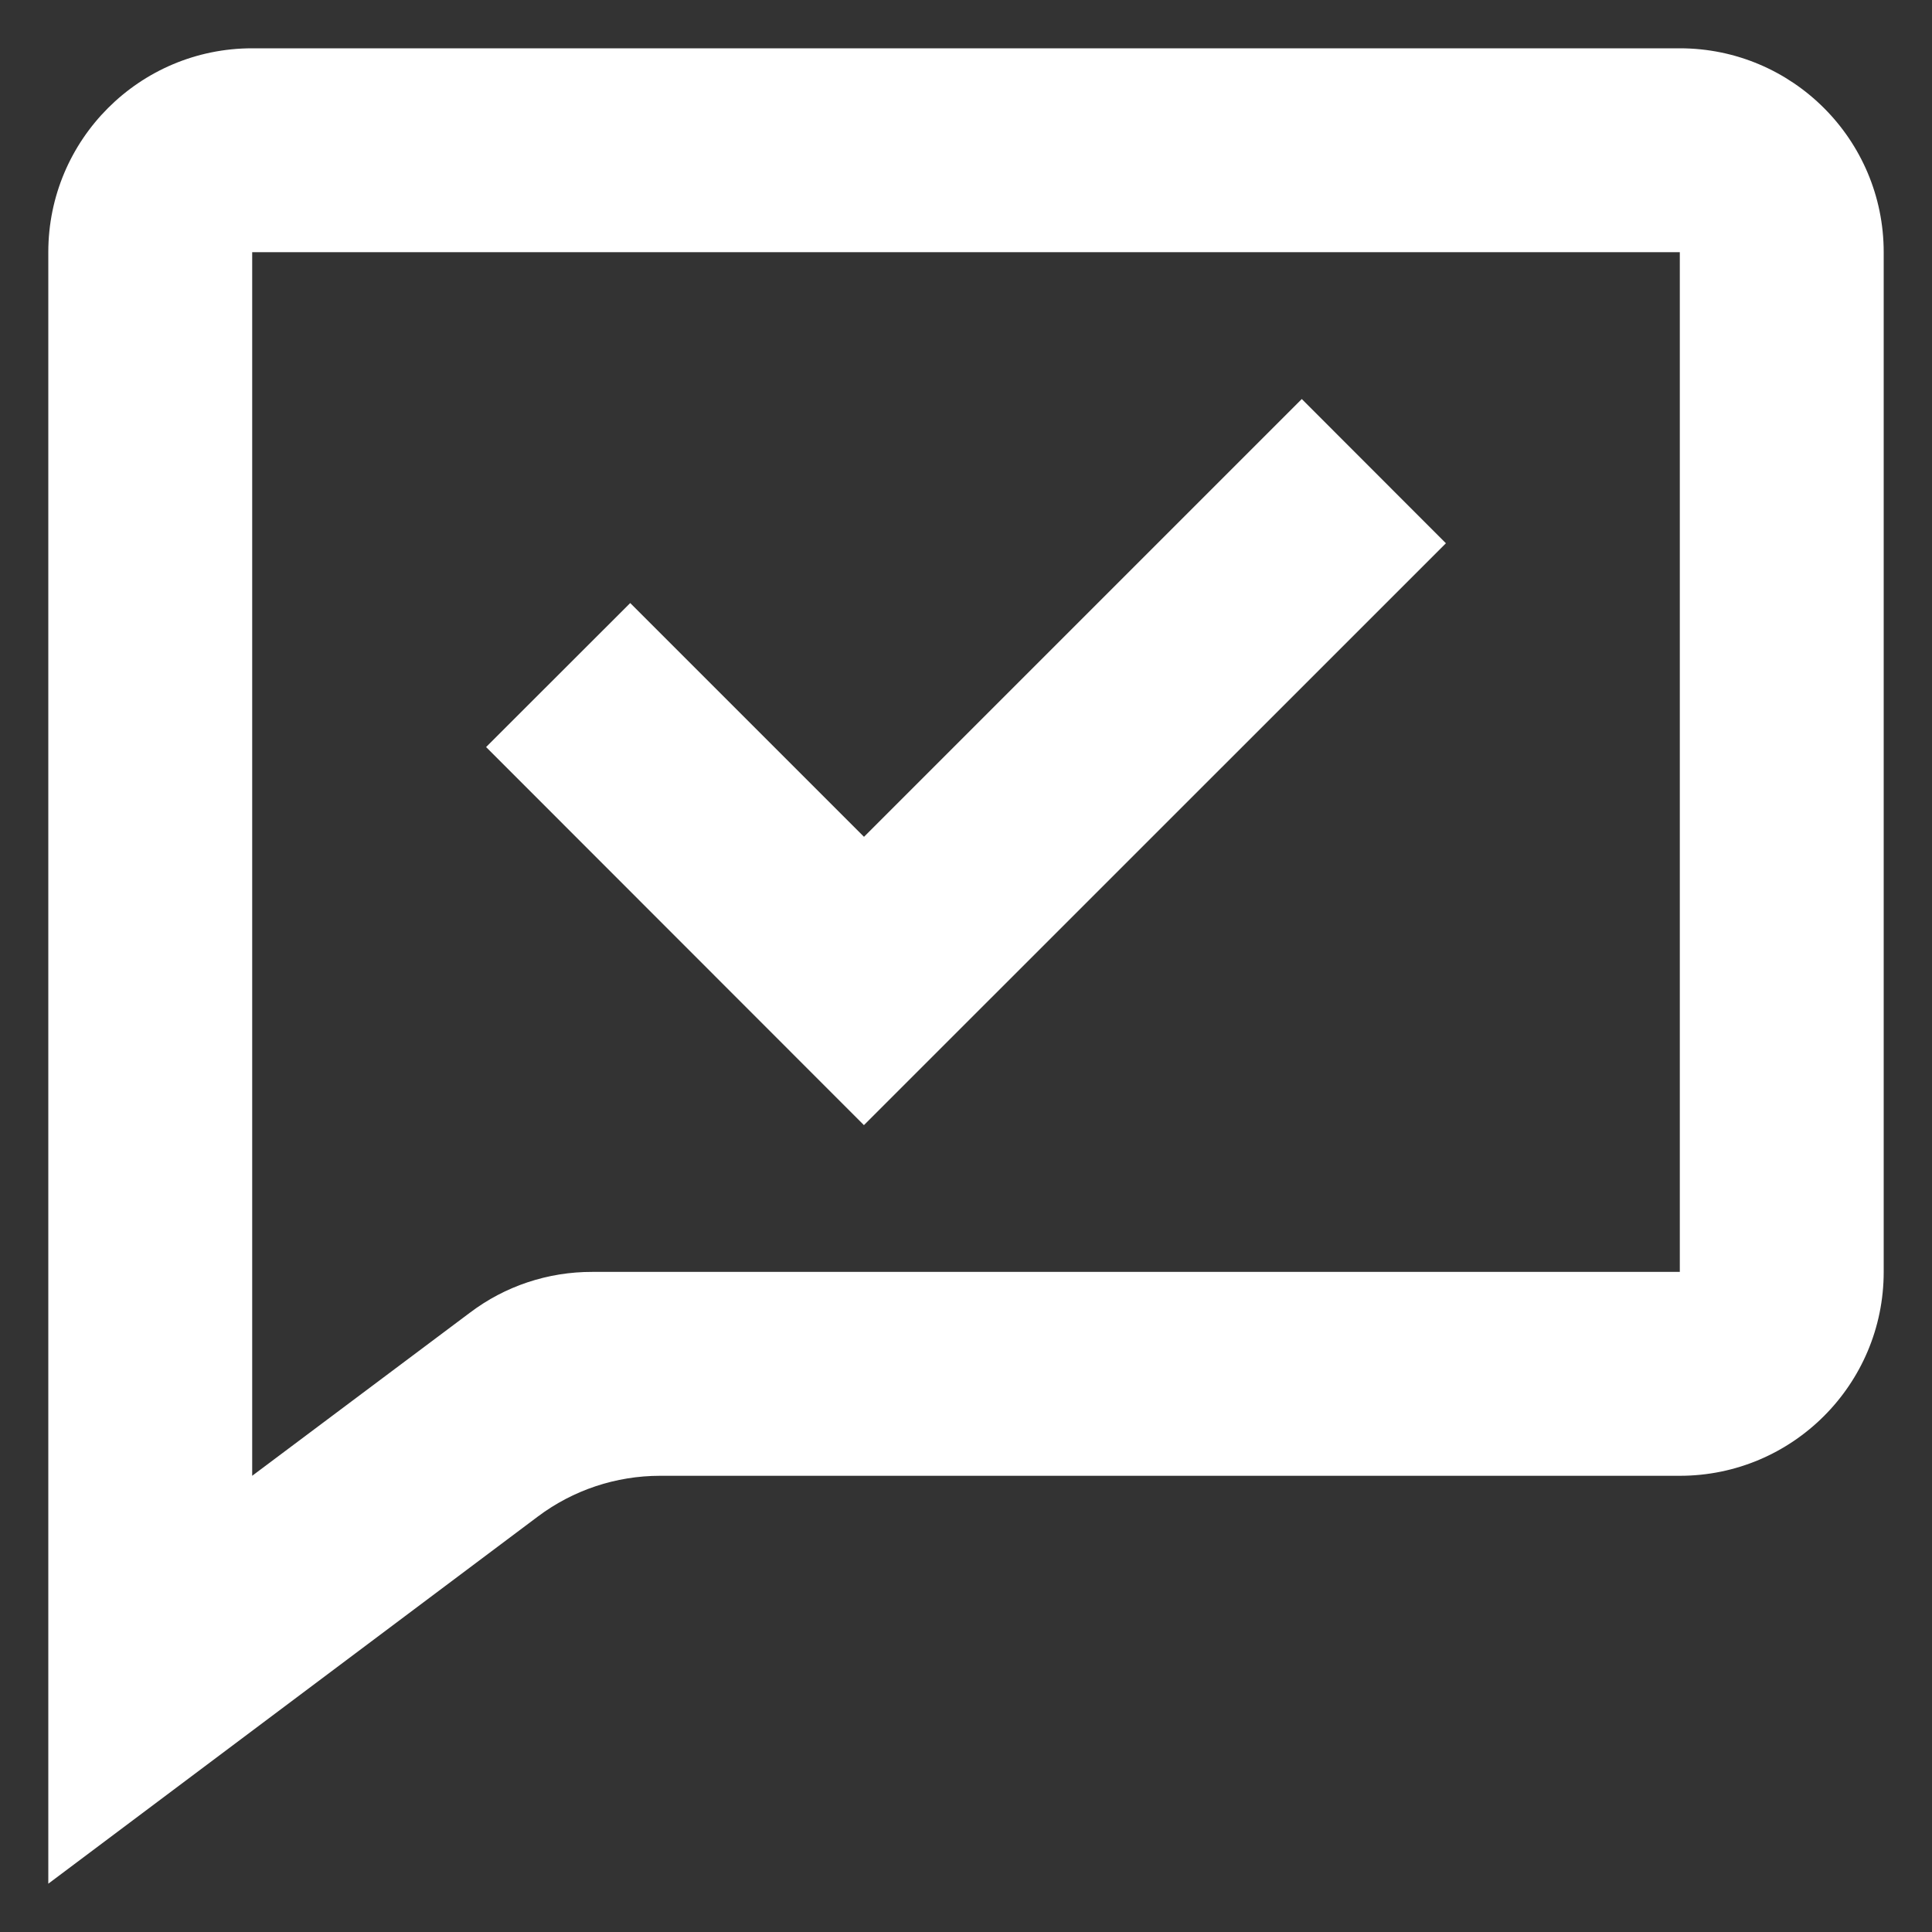<svg width="15" height="15" viewBox="0 0 15 15" fill="none" xmlns="http://www.w3.org/2000/svg">
<rect x="0" y="0" width="15" height="15" fill="#333333" stroke="none"/>
<path d="M0.375 14.625V1.958C0.375 1.084 1.084 0.375 1.958 0.375H13.042C13.916 0.375 14.625 1.084 14.625 1.958V9.875C14.625 10.749 13.916 11.458 13.042 11.458H5.125C4.782 11.458 4.449 11.569 4.175 11.775L0.375 14.625ZM1.958 1.958V11.458L3.648 10.192C3.921 9.985 4.255 9.874 4.598 9.875H13.042V1.958H1.958ZM6.708 8.736L3.774 5.8L4.893 4.682L6.708 6.497L10.107 3.098L11.226 4.218L6.708 8.735V8.736Z" fill="white"/>
</svg>
